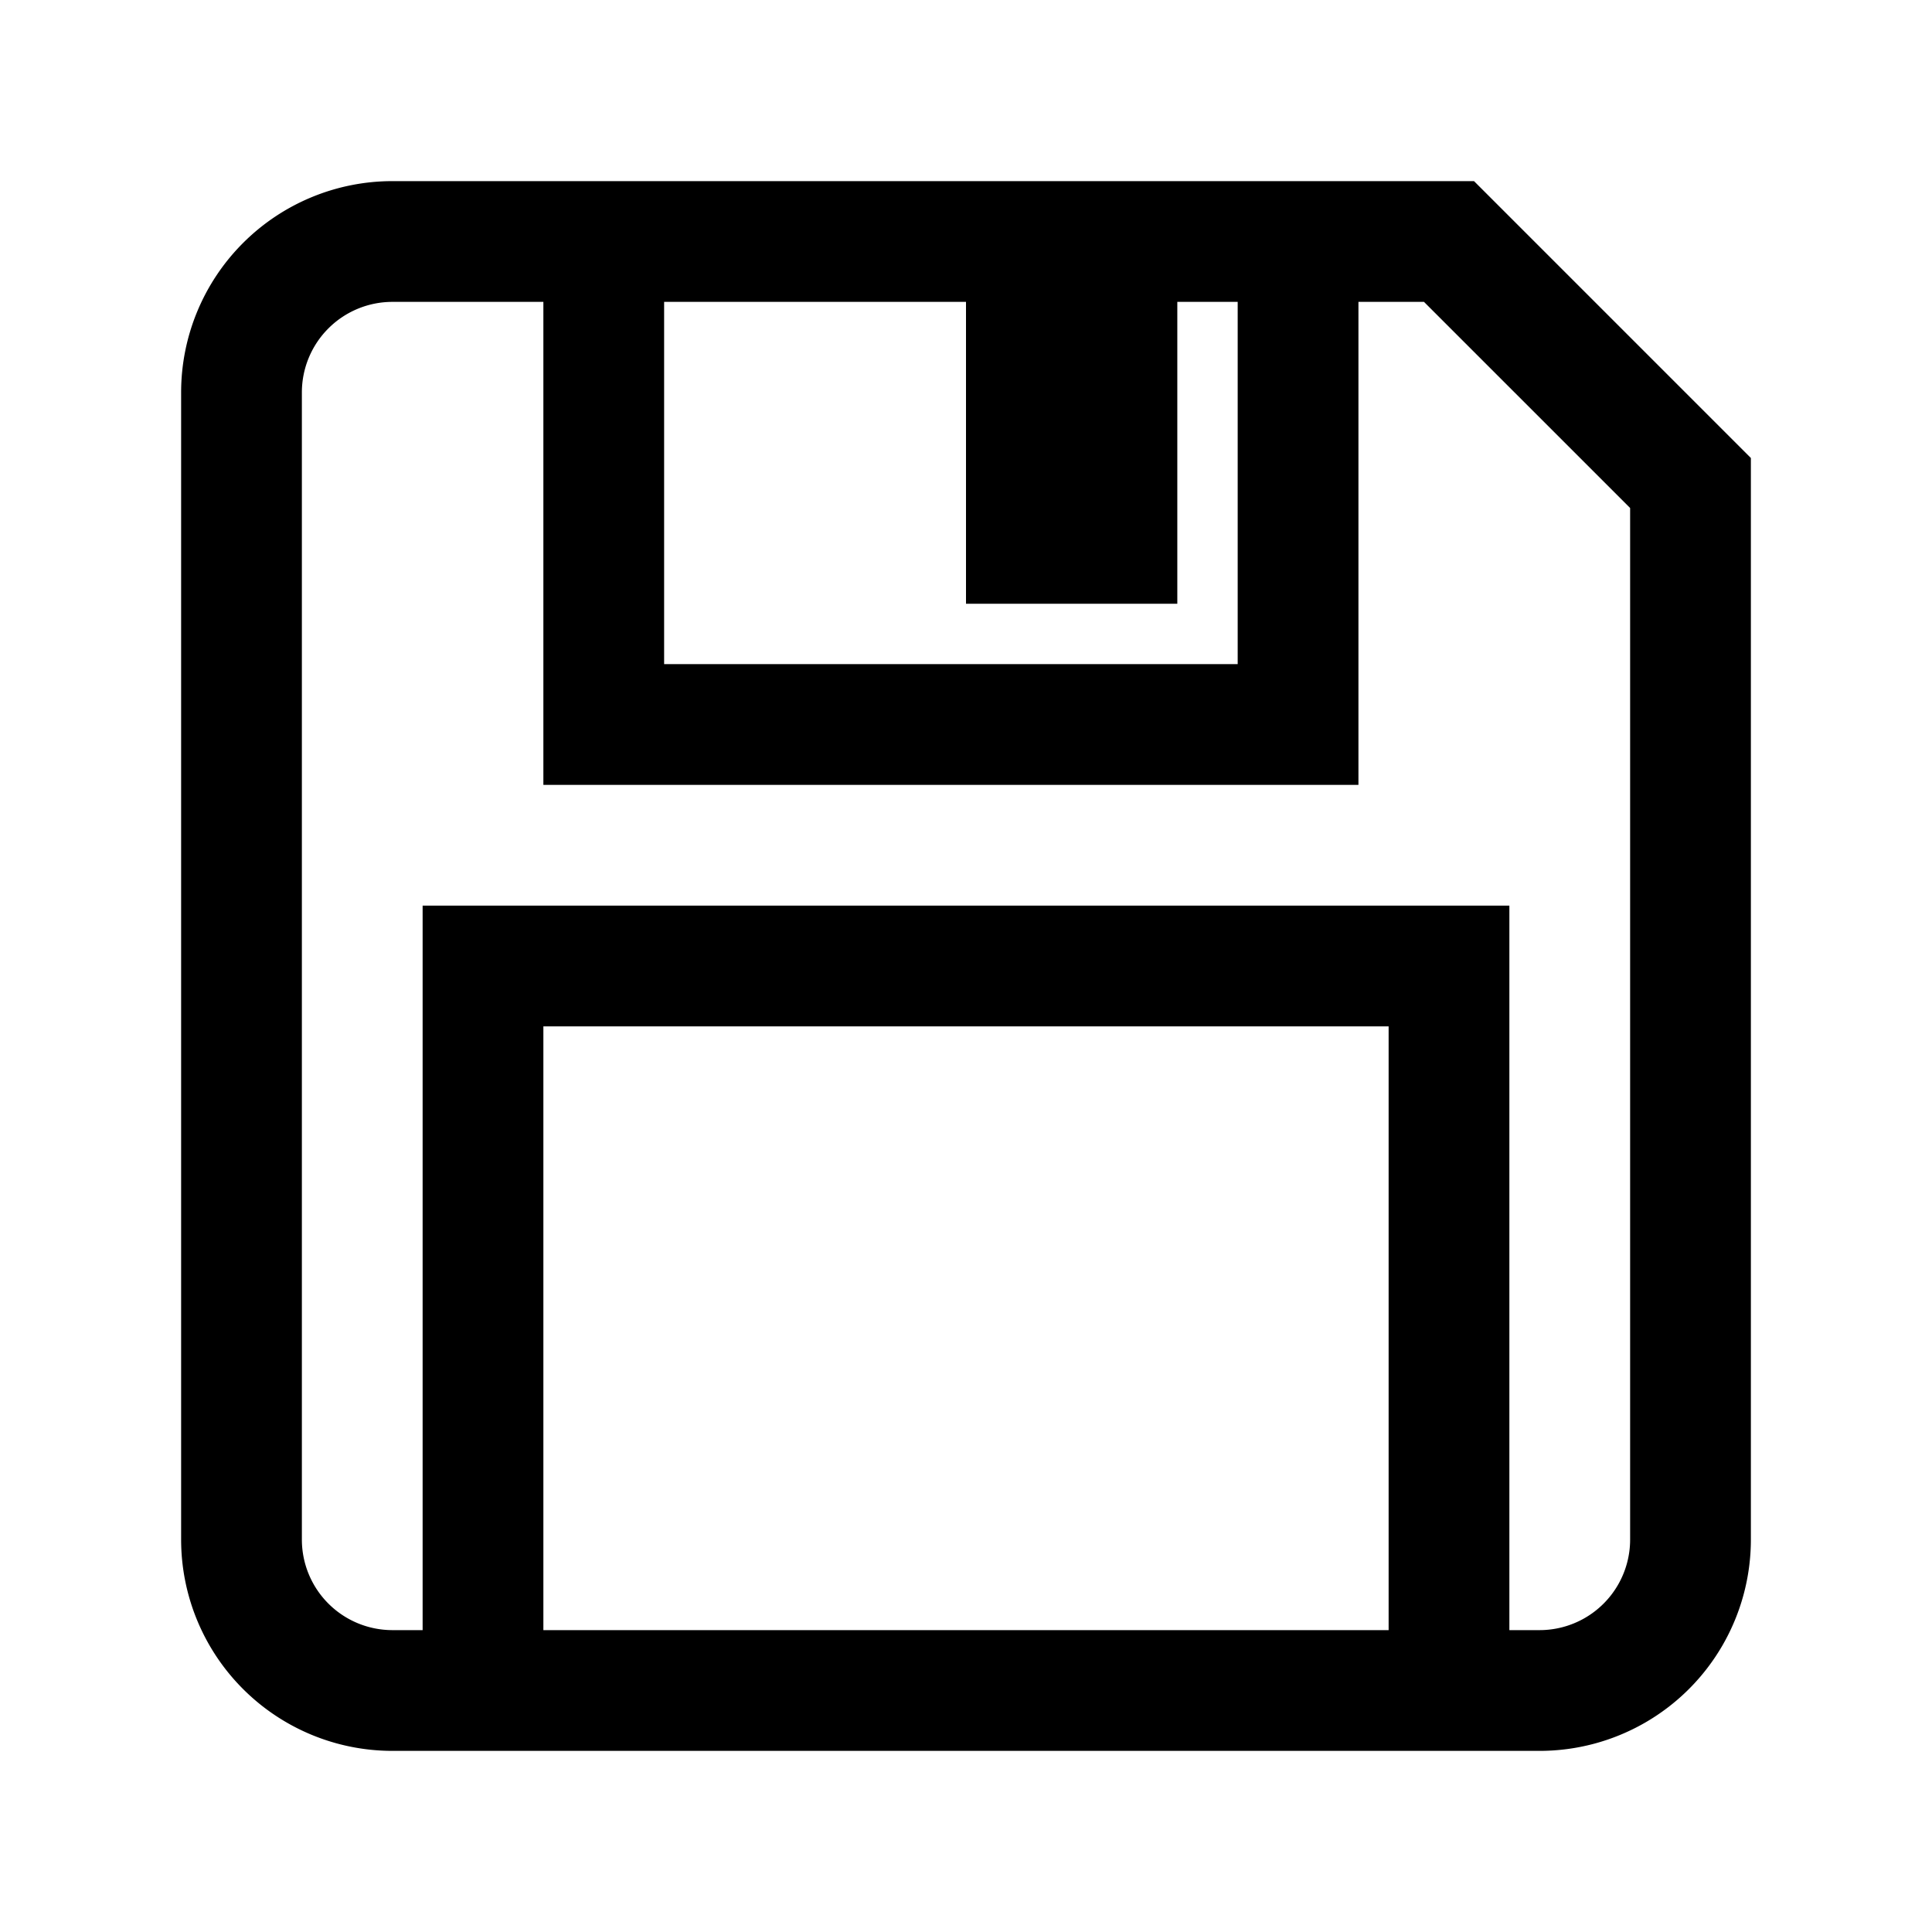 <svg xmlns="http://www.w3.org/2000/svg" width="512" height="512" viewBox="0 0 512 512">
  <title>floppy-disk</title>
  <path d="M408,448H104a40,40,0,0,1-40-40V104a40,40,0,0,1,40-40H384l64,64V408A40,40,0,0,1,408,448Z" fill="none" stroke="#000" stroke-linecap="butt" stroke-linejoin="miter" stroke-width="32"/>
  <polyline points="344 64 344 192 160 192 160 64" fill="none" stroke="#000" stroke-linecap="butt" stroke-linejoin="miter" stroke-width="32"/>
  <polyline points="296 64 296 144 272 144 272 64" fill="none" stroke="#000" stroke-linecap="butt" stroke-linejoin="miter" stroke-width="32"/>
  <polyline points="384 448 384 256 128 256 128 448" fill="none" stroke="#000" stroke-linecap="butt" stroke-linejoin="miter" stroke-width="32"/>
  <line x1="280" y1="144" x2="280" y2="64" fill="none" stroke="#000" stroke-linecap="butt" stroke-linejoin="miter" stroke-width="32"/>
  <line x1="288" y1="144" x2="288" y2="64" fill="none" stroke="#000" stroke-linecap="butt" stroke-linejoin="miter" stroke-width="32"/>
</svg>
